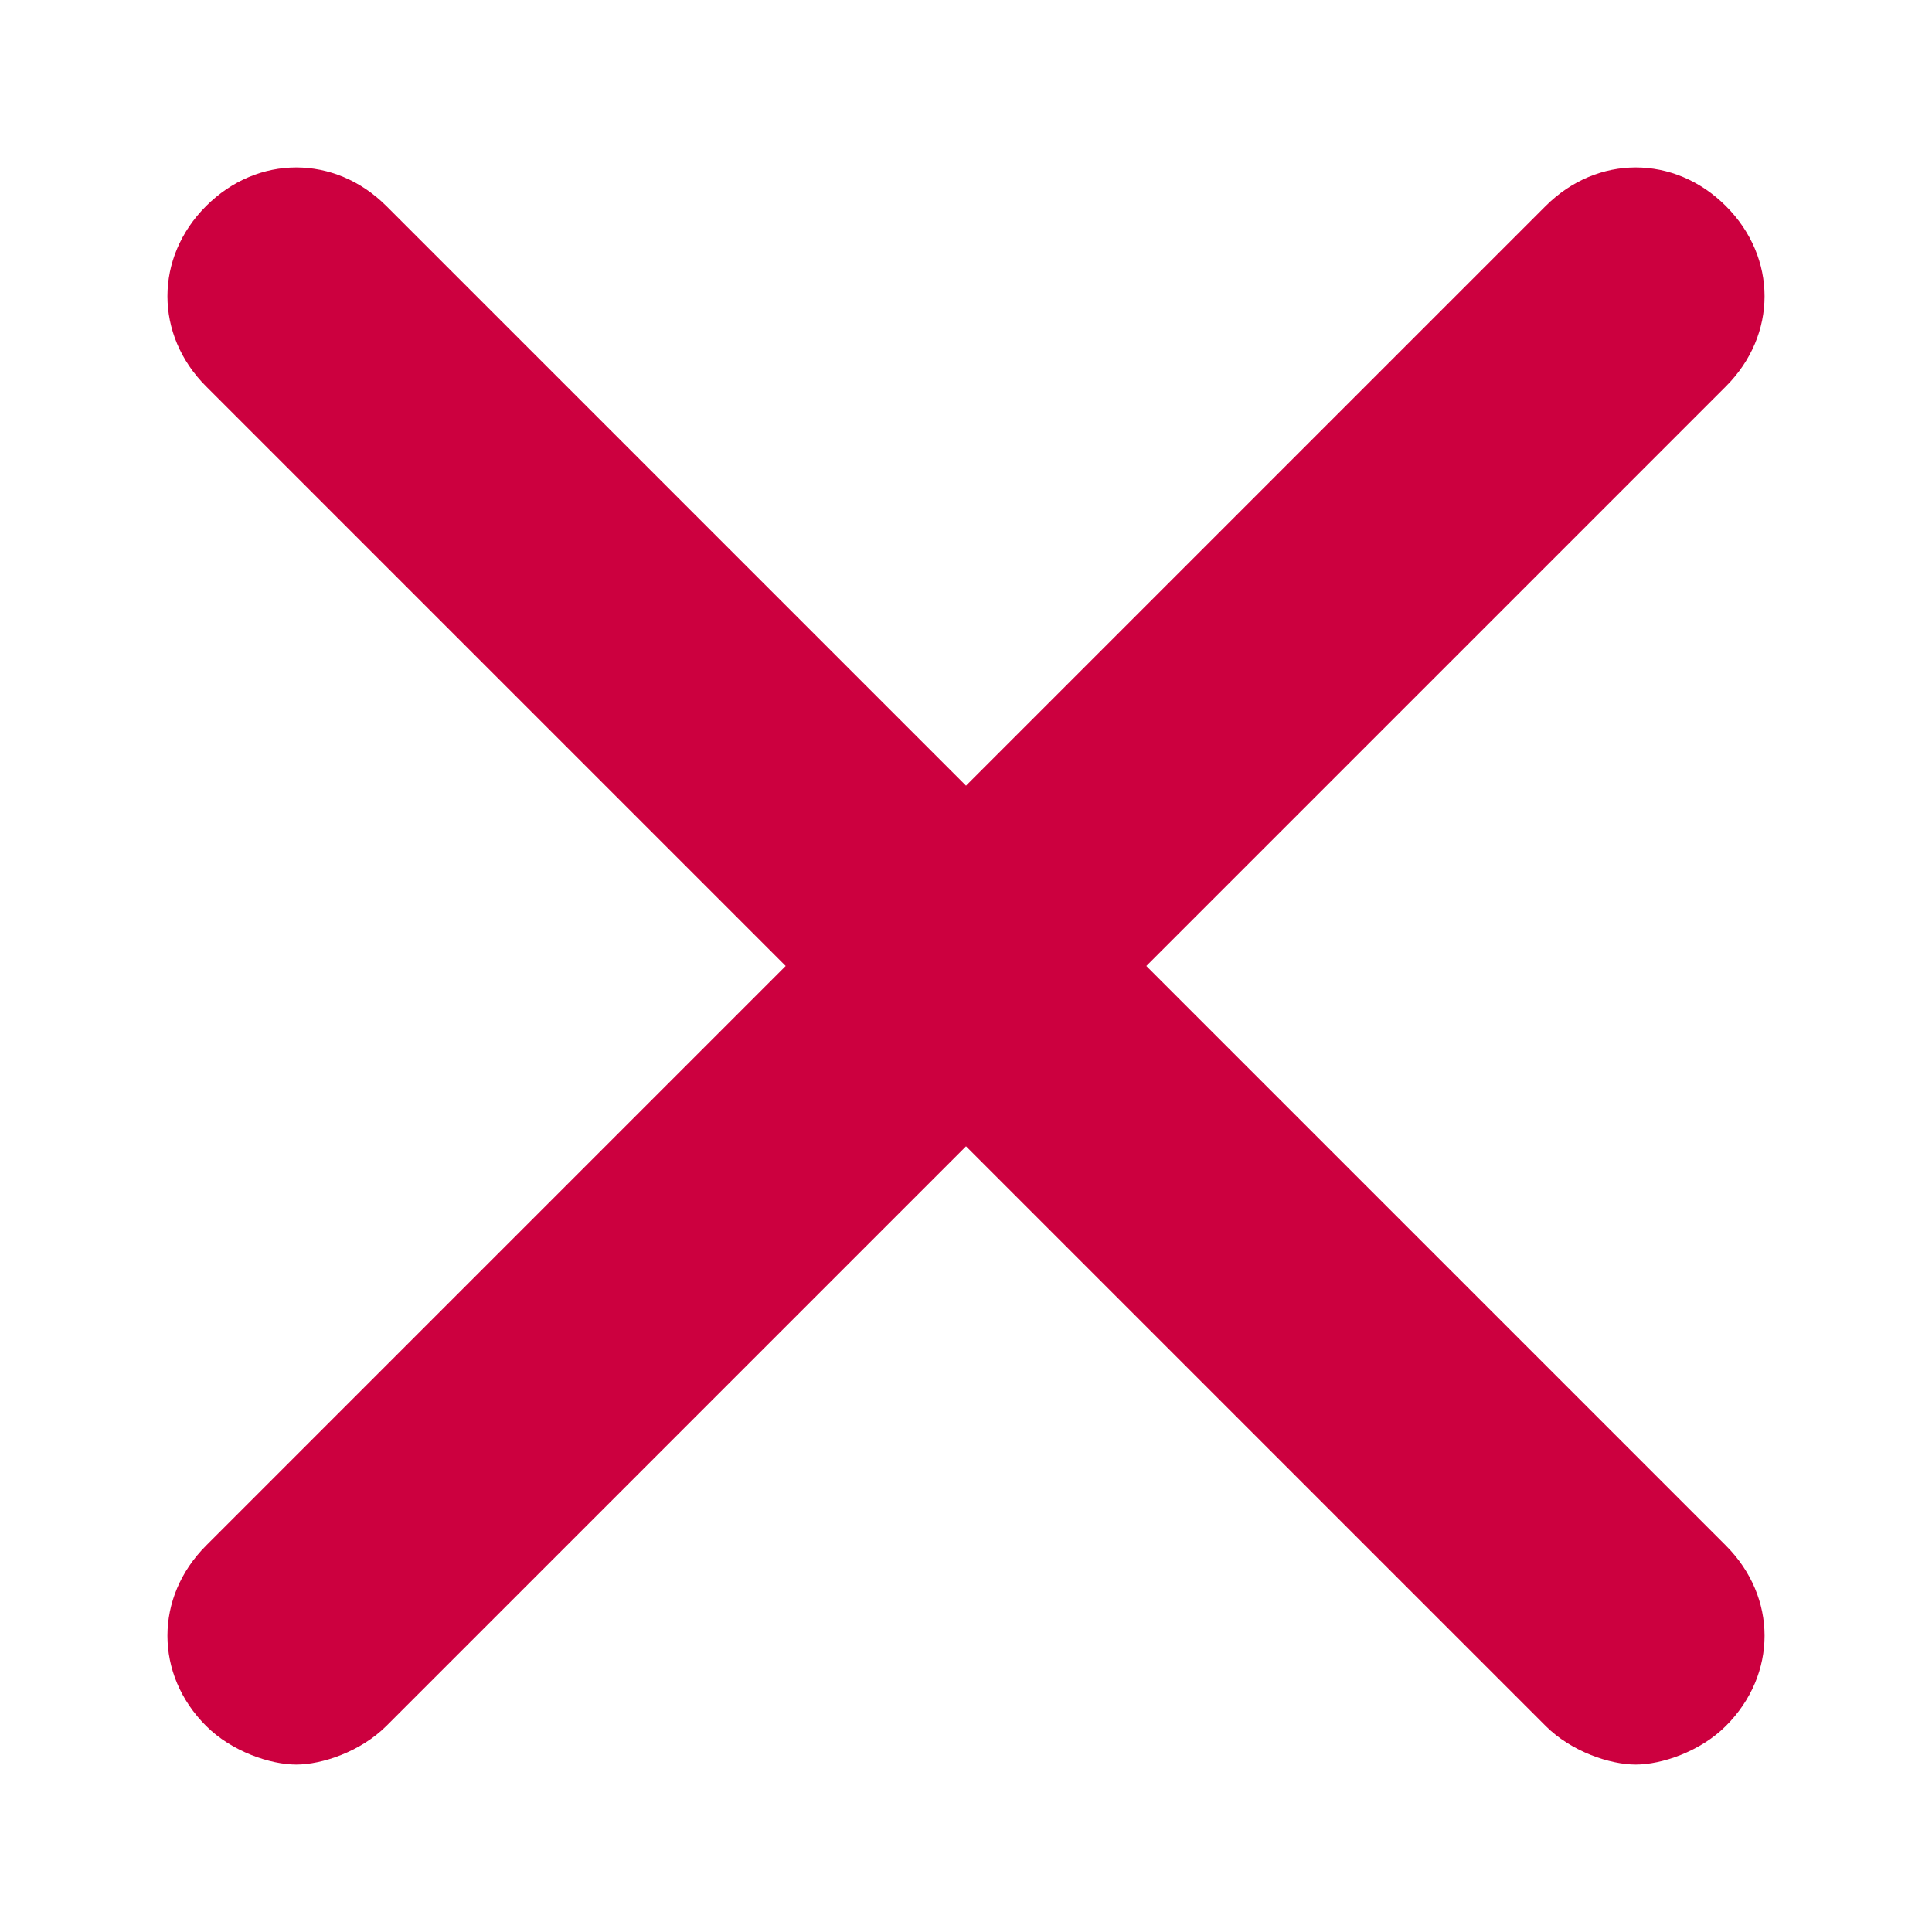 <?xml version="1.0" encoding="utf-8"?>
<!-- Generator: Adobe Illustrator 24.2.0, SVG Export Plug-In . SVG Version: 6.00 Build 0)  -->
<svg version="1.1" id="Layer_1" xmlns="http://www.w3.org/2000/svg" xmlns:xlink="http://www.w3.org/1999/xlink" x="0px" y="0px"
	 viewBox="0 0 15 15" style="enable-background:new 0 0 15 15;" xml:space="preserve">
<style type="text/css">
	.st0{fill:#CC003F;}
</style>
<path class="st0" d="M8.9,7.5L13.4,3c0.4-0.4,0.4-1,0-1.4s-1-0.4-1.4,0L7.5,6.1L3,1.6c-0.4-0.4-1-0.4-1.4,0s-0.4,1,0,1.4l4.5,4.5
	L1.6,12c-0.4,0.4-0.4,1,0,1.4c0.2,0.2,0.5,0.3,0.7,0.3s0.5-0.1,0.7-0.3l4.5-4.5l4.5,4.5c0.2,0.2,0.5,0.3,0.7,0.3s0.5-0.1,0.7-0.3
	c0.4-0.4,0.4-1,0-1.4L8.9,7.5z"/>
</svg>
